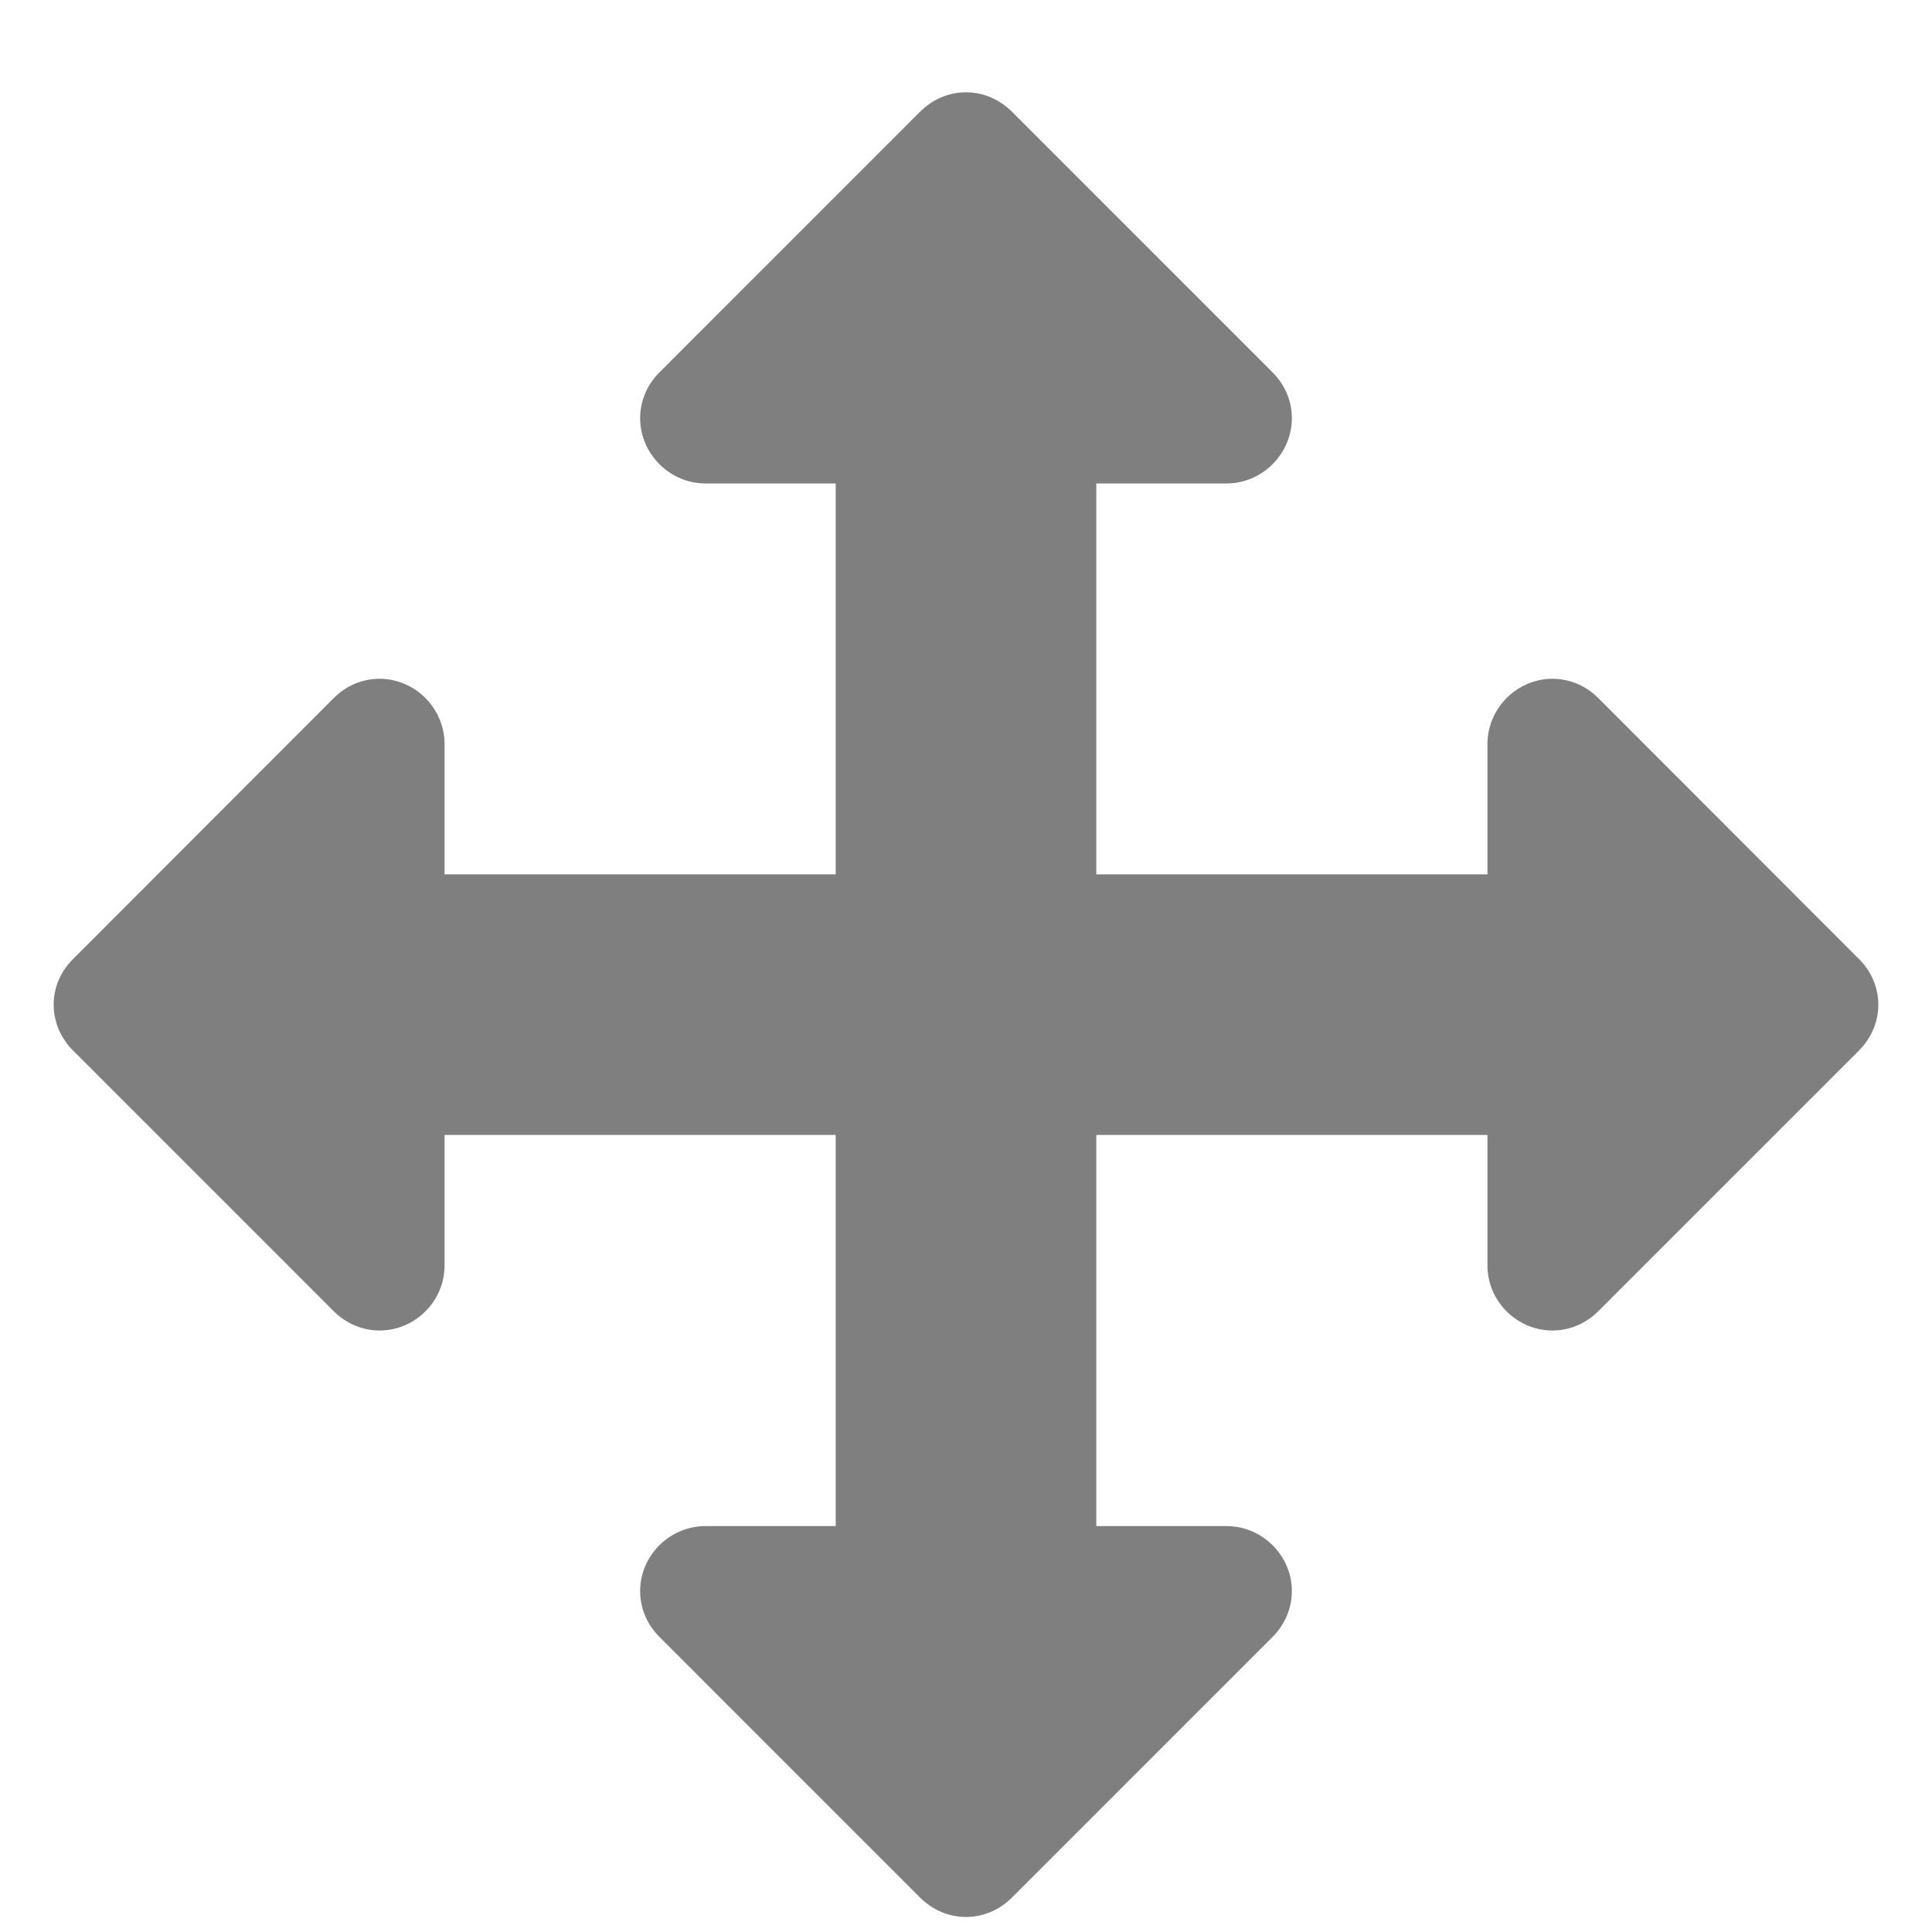 <?xml version="1.0" encoding="UTF-8" standalone="no"?>
<!-- Created with matplotlib (http://matplotlib.org/) -->

<svg
   xmlns:dc="http://purl.org/dc/elements/1.1/"
   xmlns:cc="http://creativecommons.org/ns#"
   xmlns:rdf="http://www.w3.org/1999/02/22-rdf-syntax-ns#"
   xmlns:svg="http://www.w3.org/2000/svg"
   xmlns="http://www.w3.org/2000/svg"
   xmlns:sodipodi="http://sodipodi.sourceforge.net/DTD/sodipodi-0.dtd"
   xmlns:inkscape="http://www.inkscape.org/namespaces/inkscape"
   height="72pt"
   version="1.1"
   viewBox="0 0 72 72"
   width="72pt"
   id="svg4655"
   sodipodi:docname="move.svg"
   inkscape:version="0.92.1 r15371">
  <sodipodi:namedview
     pagecolor="#ffffff"
     bordercolor="#666666"
     borderopacity="1"
     objecttolerance="10"
     gridtolerance="10"
     guidetolerance="10"
     inkscape:pageopacity="0"
     inkscape:pageshadow="2"
     inkscape:window-width="3840"
     inkscape:window-height="2004"
     id="namedview4657"
     showgrid="false"
     inkscape:zoom="2.4583333"
     inkscape:cx="-174.91525"
     inkscape:cy="47.999999"
     inkscape:window-x="4784"
     inkscape:window-y="2392"
     inkscape:window-maximized="1"
     inkscape:current-layer="svg4655" />
  <defs
     id="defs4646">
    <style
       type="text/css"
       id="style4644">
*{stroke-linecap:butt;stroke-linejoin:round;}
  </style>
  </defs>
  <g
     id="figure_1"
     style="fill:#7f7f7f;fill-opacity:1">
    <g
       id="patch_1"
       style="fill:#7f7f7f;fill-opacity:1">
      <path
         d="M 0 72  L 72 72  L 72 0  L 0 0  z "
         style="fill:#7f7f7f;opacity:0;fill-opacity:1"
         id="path4648" />
    </g>
    <g
       id="text_1"
       style="fill:#7f7f7f;fill-opacity:1">
      <path
         d="M 70 37.44  C 70 36.803 69.734 36.186 69.278 35.74  L 59.566 26.018  C 59.109 25.561 58.504 25.296 57.856 25.296  C 56.528 25.296 55.433 26.401 55.433 27.729  L 55.433 32.584  L 40.856 32.584  L 40.856 18.017  L 45.711 18.017  C 47.039 18.017 48.144 16.913 48.144 15.584  C 48.144 14.936 47.879 14.331 47.422 13.874  L 37.711 4.162  C 37.254 3.706 36.648 3.44 36 3.44  C 35.352 3.44 34.746 3.706 34.289 4.162  L 24.578 13.874  C 24.121 14.331 23.856 14.936 23.856 15.584  C 23.856 16.913 24.961 18.017 26.289 18.017  L 31.144 18.017  L 31.144 32.584  L 16.567 32.584  L 16.567 27.729  C 16.567 26.401 15.473 25.296 14.144 25.296  C 13.496 25.296 12.891 25.561 12.434 26.018  L 2.723 35.74  C 2.266 36.186 2 36.803 2 37.44  C 2 38.088 2.266 38.694 2.723 39.151  L 12.434 48.862  C 12.891 49.319 13.496 49.584 14.144 49.584  C 15.473 49.584 16.567 48.49 16.567 47.162  L 16.567 42.296  L 31.144 42.296  L 31.144 56.873  L 26.289 56.873  C 24.961 56.873 23.856 57.968 23.856 59.296  C 23.856 59.944 24.121 60.549 24.578 61.006  L 34.289 70.718  C 34.746 71.174 35.352 71.44 36 71.44  C 36.648 71.44 37.254 71.174 37.711 70.718  L 47.422 61.006  C 47.879 60.549 48.144 59.944 48.144 59.296  C 48.144 57.968 47.039 56.873 45.711 56.873  L 40.856 56.873  L 40.856 42.296  L 55.433 42.296  L 55.433 47.162  C 55.433 48.49 56.528 49.584 57.856 49.584  C 58.504 49.584 59.109 49.319 59.566 48.862  L 69.278 39.151  C 69.734 38.694 70 38.088 70 37.44  "
         id="path4651"
         style="fill:#7f7f7f;fill-opacity:1" />
    </g>
  </g>
</svg>
